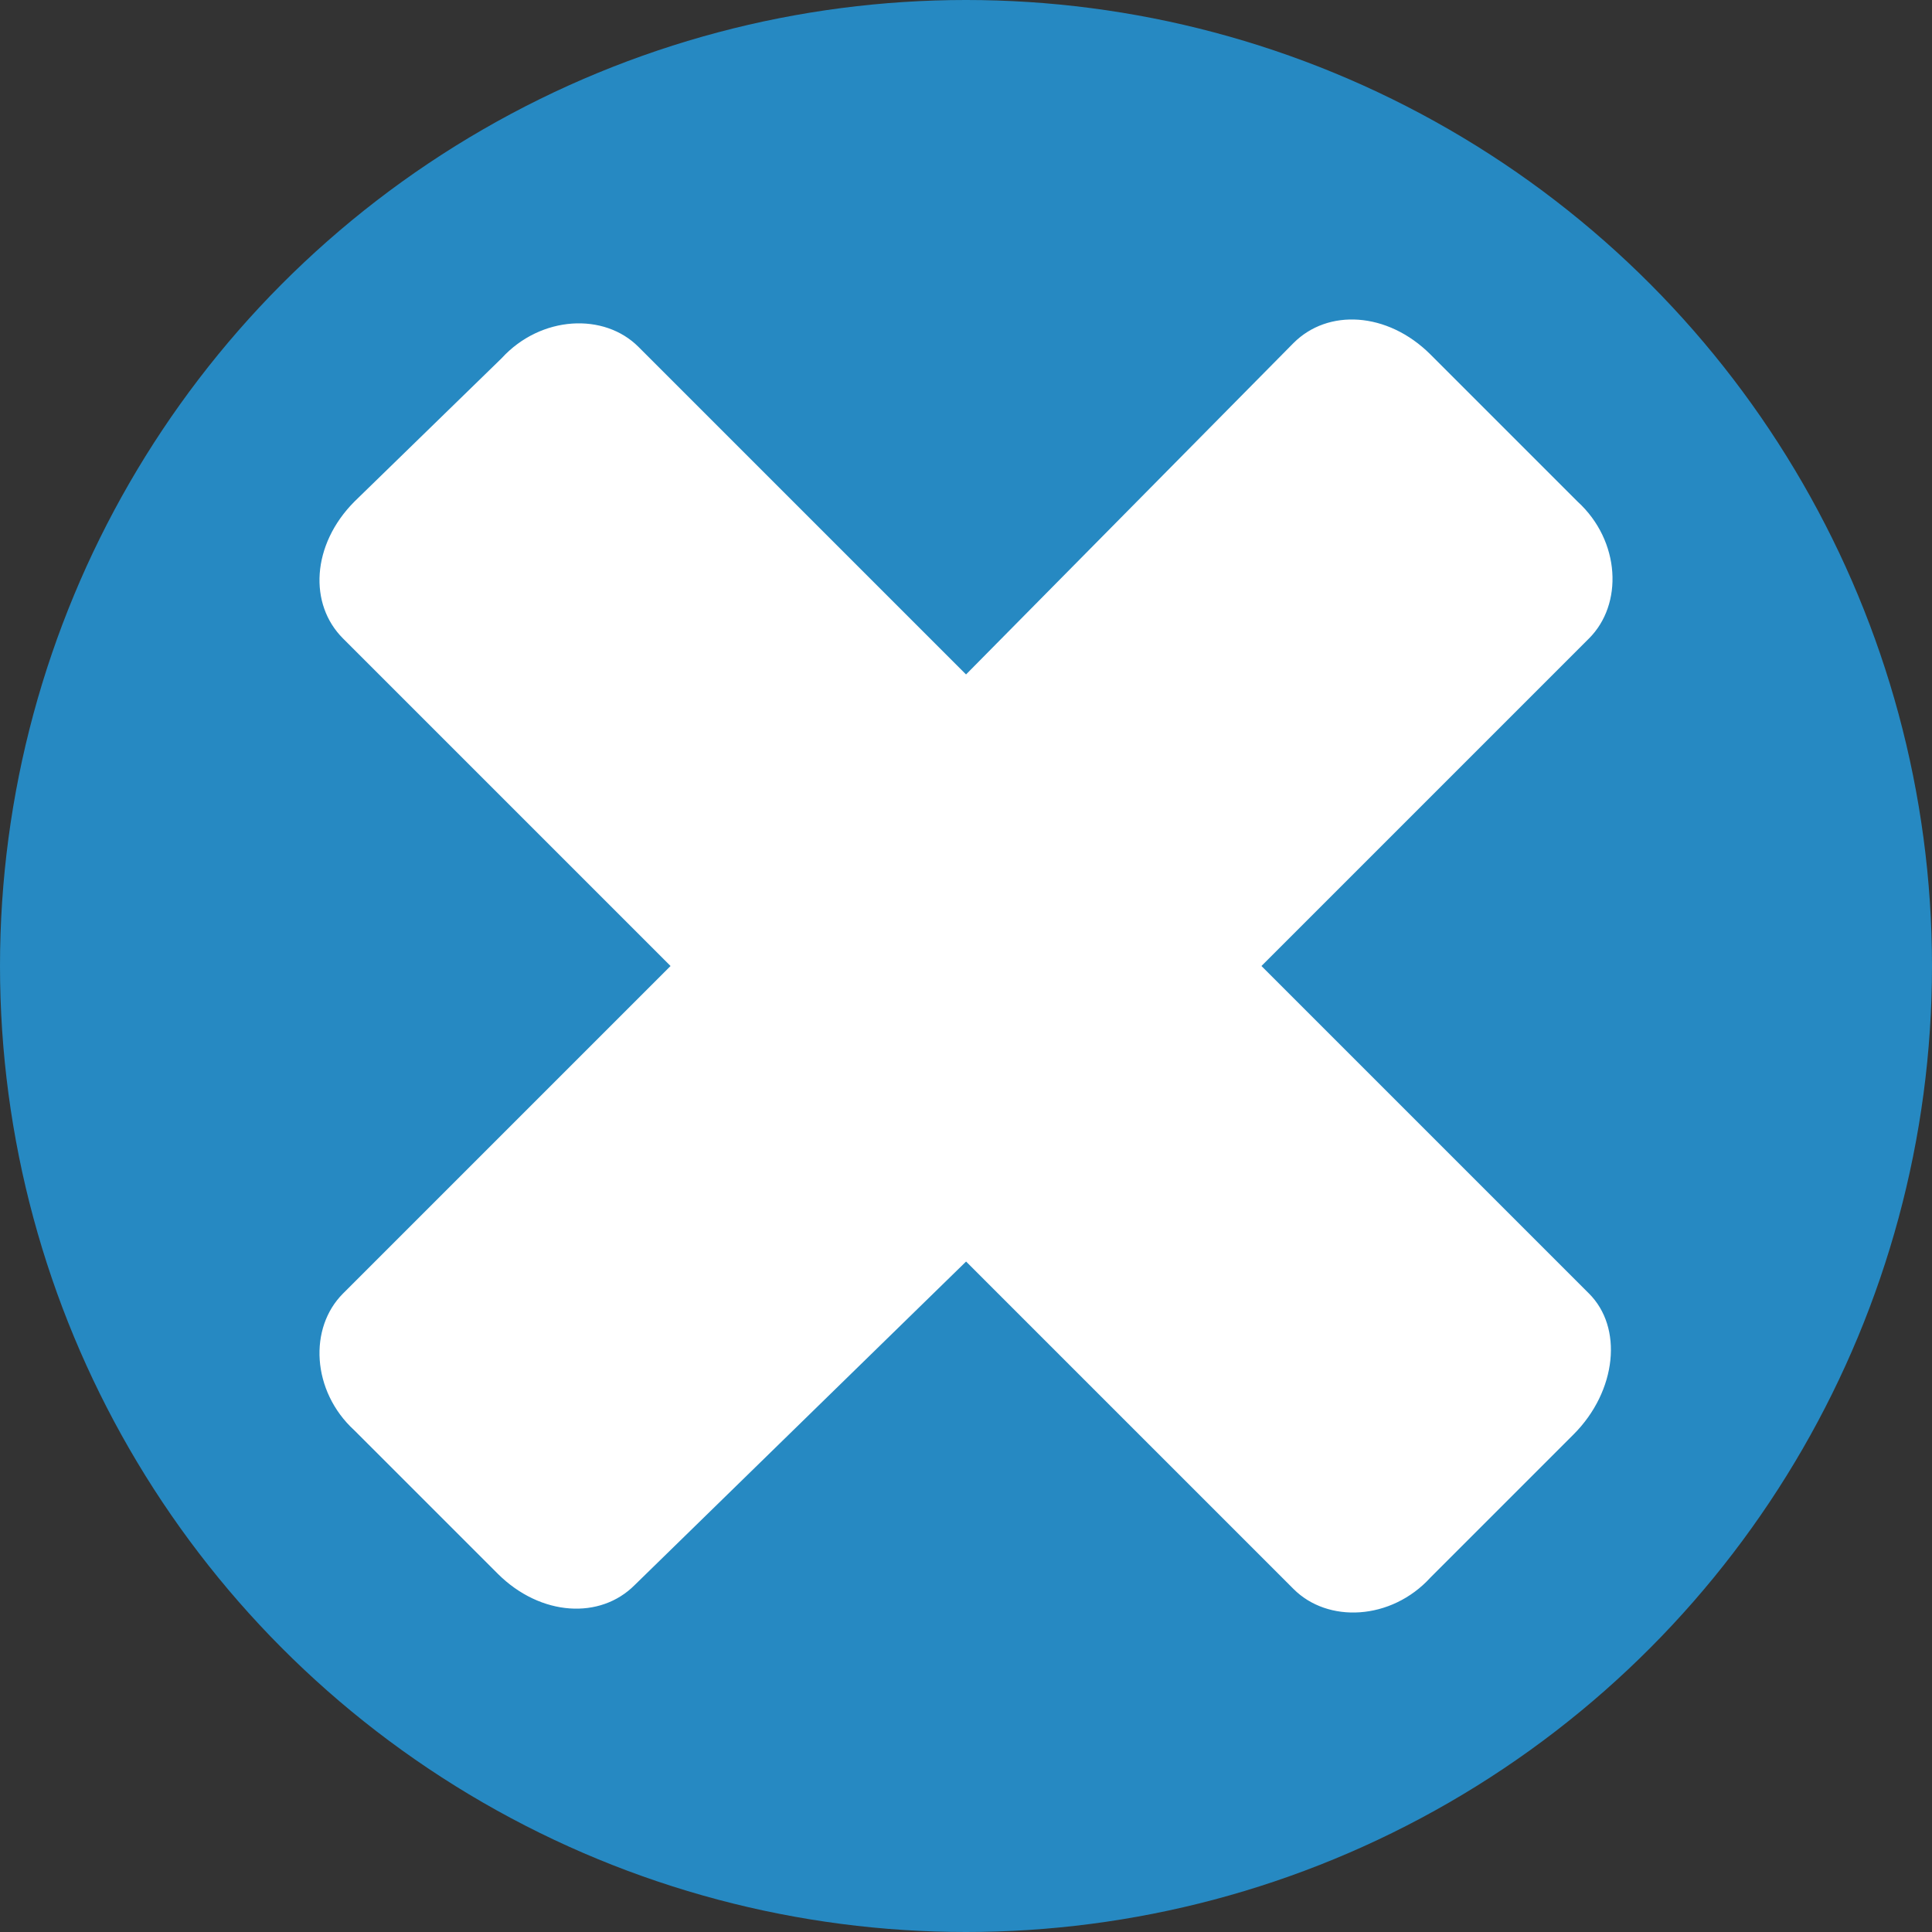 <?xml version="1.0" encoding="utf-8"?>
<!-- Generator: Adobe Illustrator 18.0.0, SVG Export Plug-In . SVG Version: 6.00 Build 0)  -->
<!DOCTYPE svg PUBLIC "-//W3C//DTD SVG 1.1//EN" "http://www.w3.org/Graphics/SVG/1.1/DTD/svg11.dtd">
<svg version="1.1" id="Layer_1" xmlns="http://www.w3.org/2000/svg" xmlns:xlink="http://www.w3.org/1999/xlink" x="0px" y="0px"
	 viewBox="0 0 50 50" enable-background="new 0 0 50 50" xml:space="preserve">
<rect x="0" y="0" width="50" height="50" fill="#333333" stroke="none"/>
<g>
	<circle fill="#2689C2" cx="25" cy="25" r="25"/>
	<path fill="#FFFFFF" stroke="#2689C2" stroke-width="0.5" stroke-miterlimit="10" d="M41.3,33.3L33,25l8.3-8.3c1-1,0.9-2.8-0.3-3.9
		L37.2,9c-1.2-1.2-2.9-1.3-3.9-0.3L25,17.1l-8.3-8.3c-1-1-2.8-0.9-3.9,0.3L9,12.8c-1.2,1.2-1.3,2.9-0.3,3.9l8.3,8.3l-8.3,8.3
		c-1,1-0.9,2.8,0.3,3.9l3.7,3.7c1.2,1.2,2.9,1.3,3.9,0.3L25,33l8.3,8.3c1,1,2.8,0.9,3.9-0.3l3.7-3.7C42.1,36.1,42.3,34.3,41.3,33.3z
		"/>
</g>
</svg>
